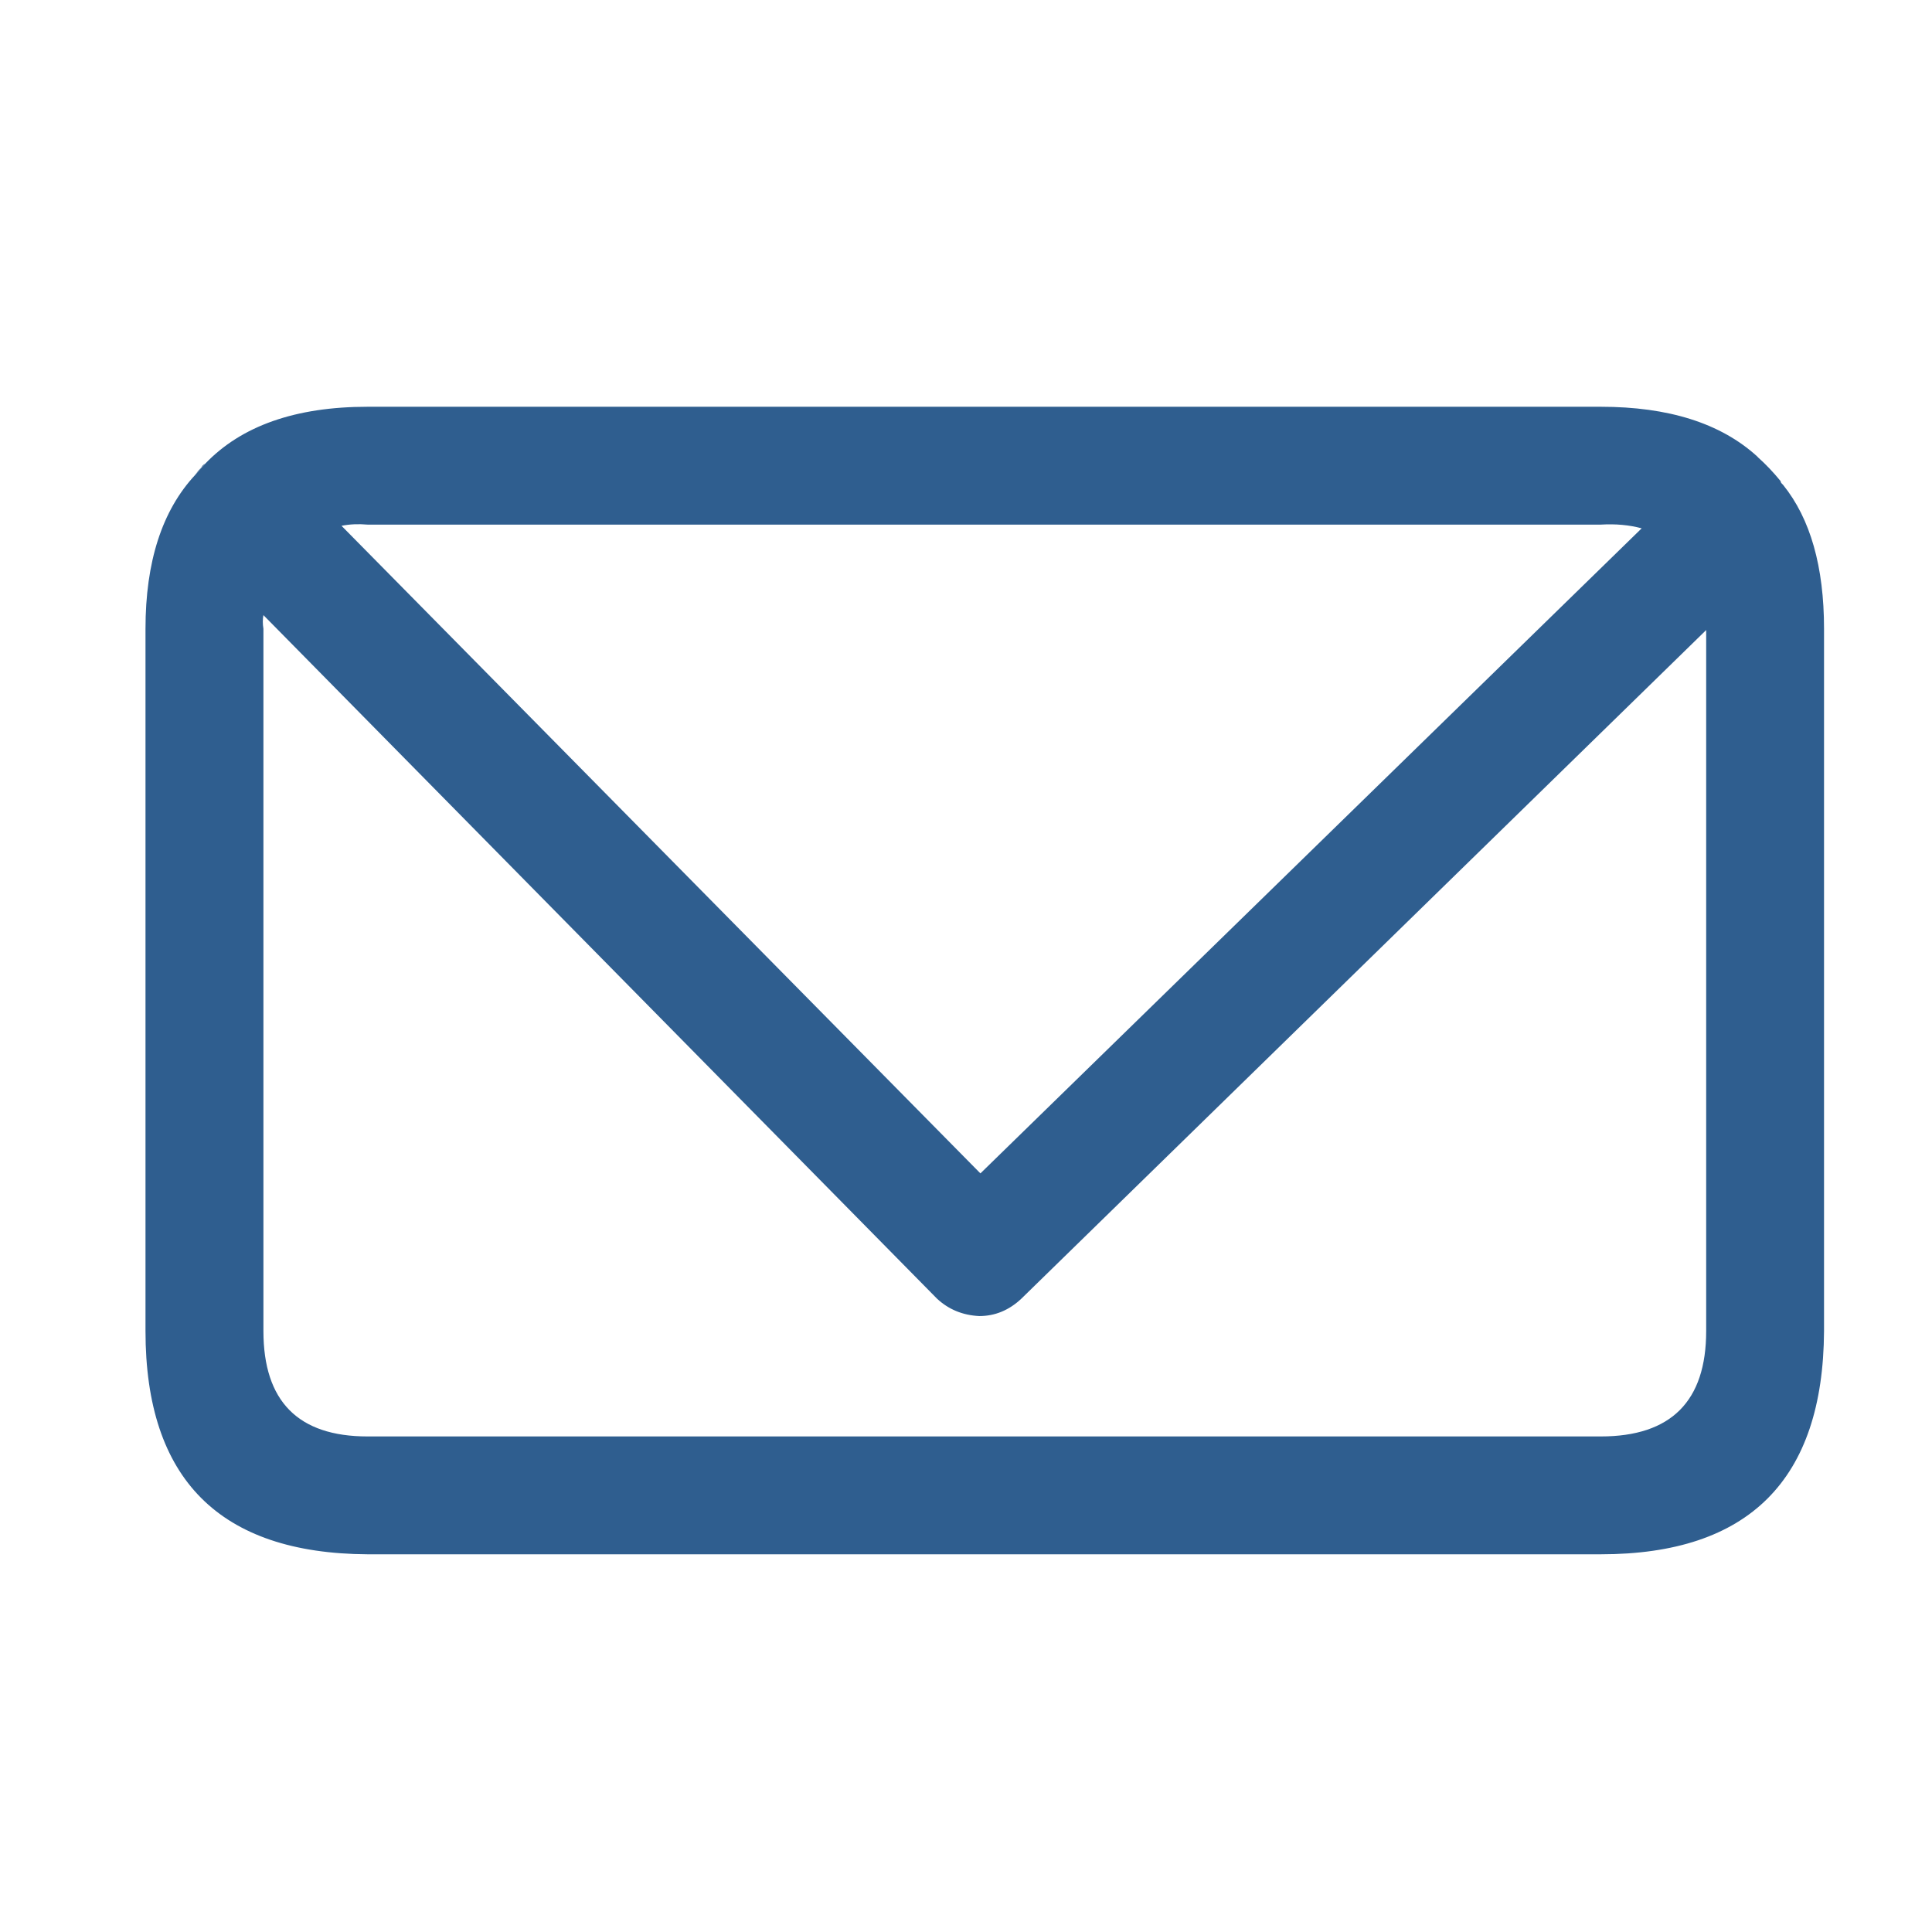 <svg width="26" height="26" viewBox="0 0 26 26" fill="none" xmlns="http://www.w3.org/2000/svg">
<path fill-rule="evenodd" clip-rule="evenodd" d="M2.626 6.392L2.76 6.242C3.249 5.73 3.979 5.474 4.947 5.474H21.542C22.455 5.474 23.156 5.696 23.646 6.141L23.662 6.158C23.762 6.247 23.863 6.353 23.963 6.475C23.963 6.487 23.969 6.498 23.98 6.509L23.996 6.525C24.364 6.982 24.547 7.627 24.547 8.462V17.912C24.536 19.915 23.535 20.917 21.542 20.917H4.947C2.955 20.906 1.958 19.904 1.958 17.912V8.462C1.958 7.561 2.181 6.87 2.626 6.392ZM22.093 7.11C21.926 7.065 21.742 7.048 21.542 7.06H4.947C4.824 7.049 4.708 7.054 4.596 7.076L13.194 15.791L22.093 7.11ZM3.545 8.278C3.534 8.334 3.534 8.395 3.545 8.462V17.912C3.545 18.858 4.012 19.331 4.947 19.331H21.542C22.488 19.331 22.961 18.858 22.961 17.912V8.479L13.745 17.477C13.578 17.634 13.389 17.711 13.178 17.711C12.955 17.7 12.766 17.622 12.61 17.477L3.545 8.278Z" fill="#2F5E8F"/>
<path fill-rule="evenodd" clip-rule="evenodd" d="M2.626 6.391C2.649 6.358 2.676 6.325 2.71 6.291C2.721 6.269 2.737 6.252 2.76 6.241L2.626 6.391Z" fill="#2F5E8F"/>
</svg>
